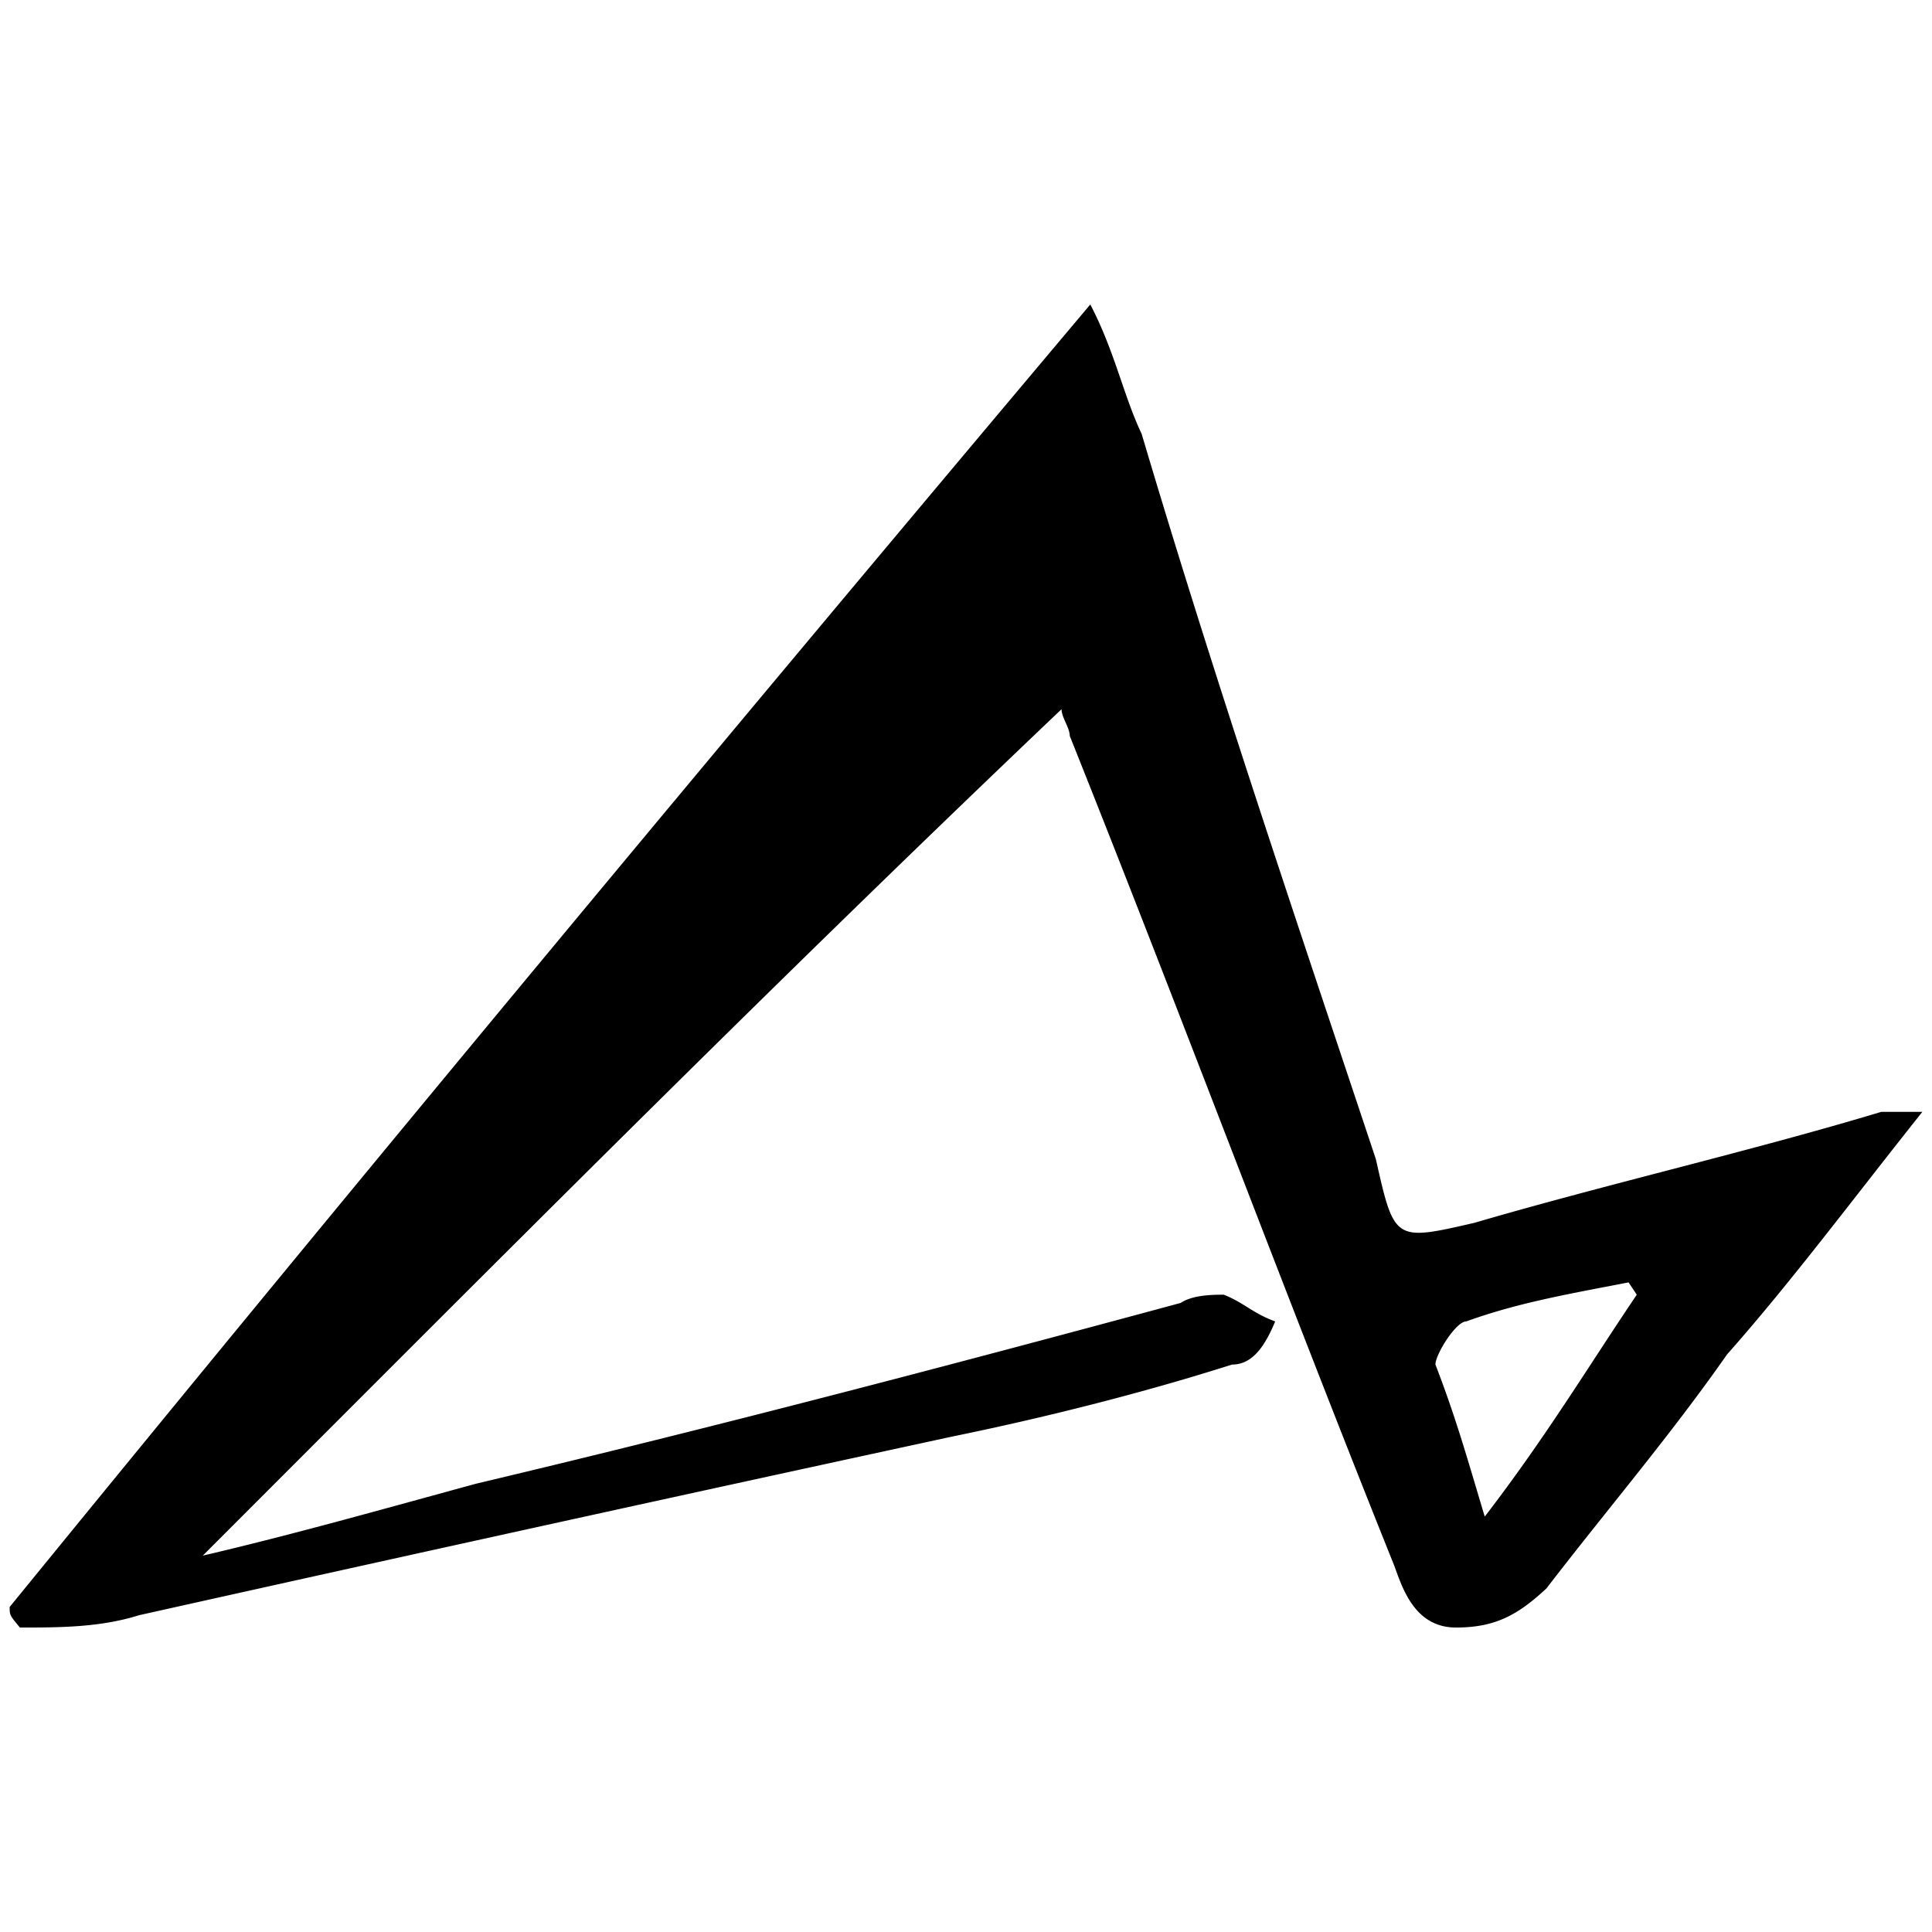 <svg xmlns="http://www.w3.org/2000/svg" viewBox="0 0 1000 1000"><path d="M973.733 575.5H995c-37.218 46.788-68.056 88.26-101.02 125.477-29.775 42.535-61.676 79.753-93.577 121.225-14.887 13.824-26.584 20.204-46.788 20.204-21.268 0-27.648-20.204-31.902-31.901-56.358-140.365-110.59-286.048-168.012-429.603 0-4.253-4.254-9.57-4.254-13.824-152.062 144.619-298.808 292.428-444.49 438.11 45.725-10.634 94.64-24.458 141.429-37.218 125.478-29.775 246.702-61.676 364.737-93.577 6.38-4.253 17.014-4.253 22.33-4.253 10.634 4.253 14.888 9.57 26.585 13.823-5.317 12.76-11.697 22.331-22.331 22.331-46.788 14.887-97.83 27.648-144.619 37.218a67882.256 67882.256 0 0 0-421.095 92.514c-20.205 6.38-41.472 6.38-61.676 6.38C5 836.026 5 836.026 5 831.772 187.9 607.401 371.864 386.22 564.334 157.594c12.76 24.457 17.014 46.788 26.585 66.992 37.218 125.478 79.753 250.956 121.224 375.371 9.57 42.535 9.57 42.535 51.042 32.965 69.12-20.205 143.555-37.219 210.548-57.423zM742.98 706.293c10.634 27.648 15.95 46.789 25.52 78.69 31.902-41.472 54.233-78.69 78.69-114.844l-4.253-6.38c-32.965 6.38-57.422 10.633-84.007 20.203-5.316 0-15.95 17.014-15.95 22.331z"/></svg>